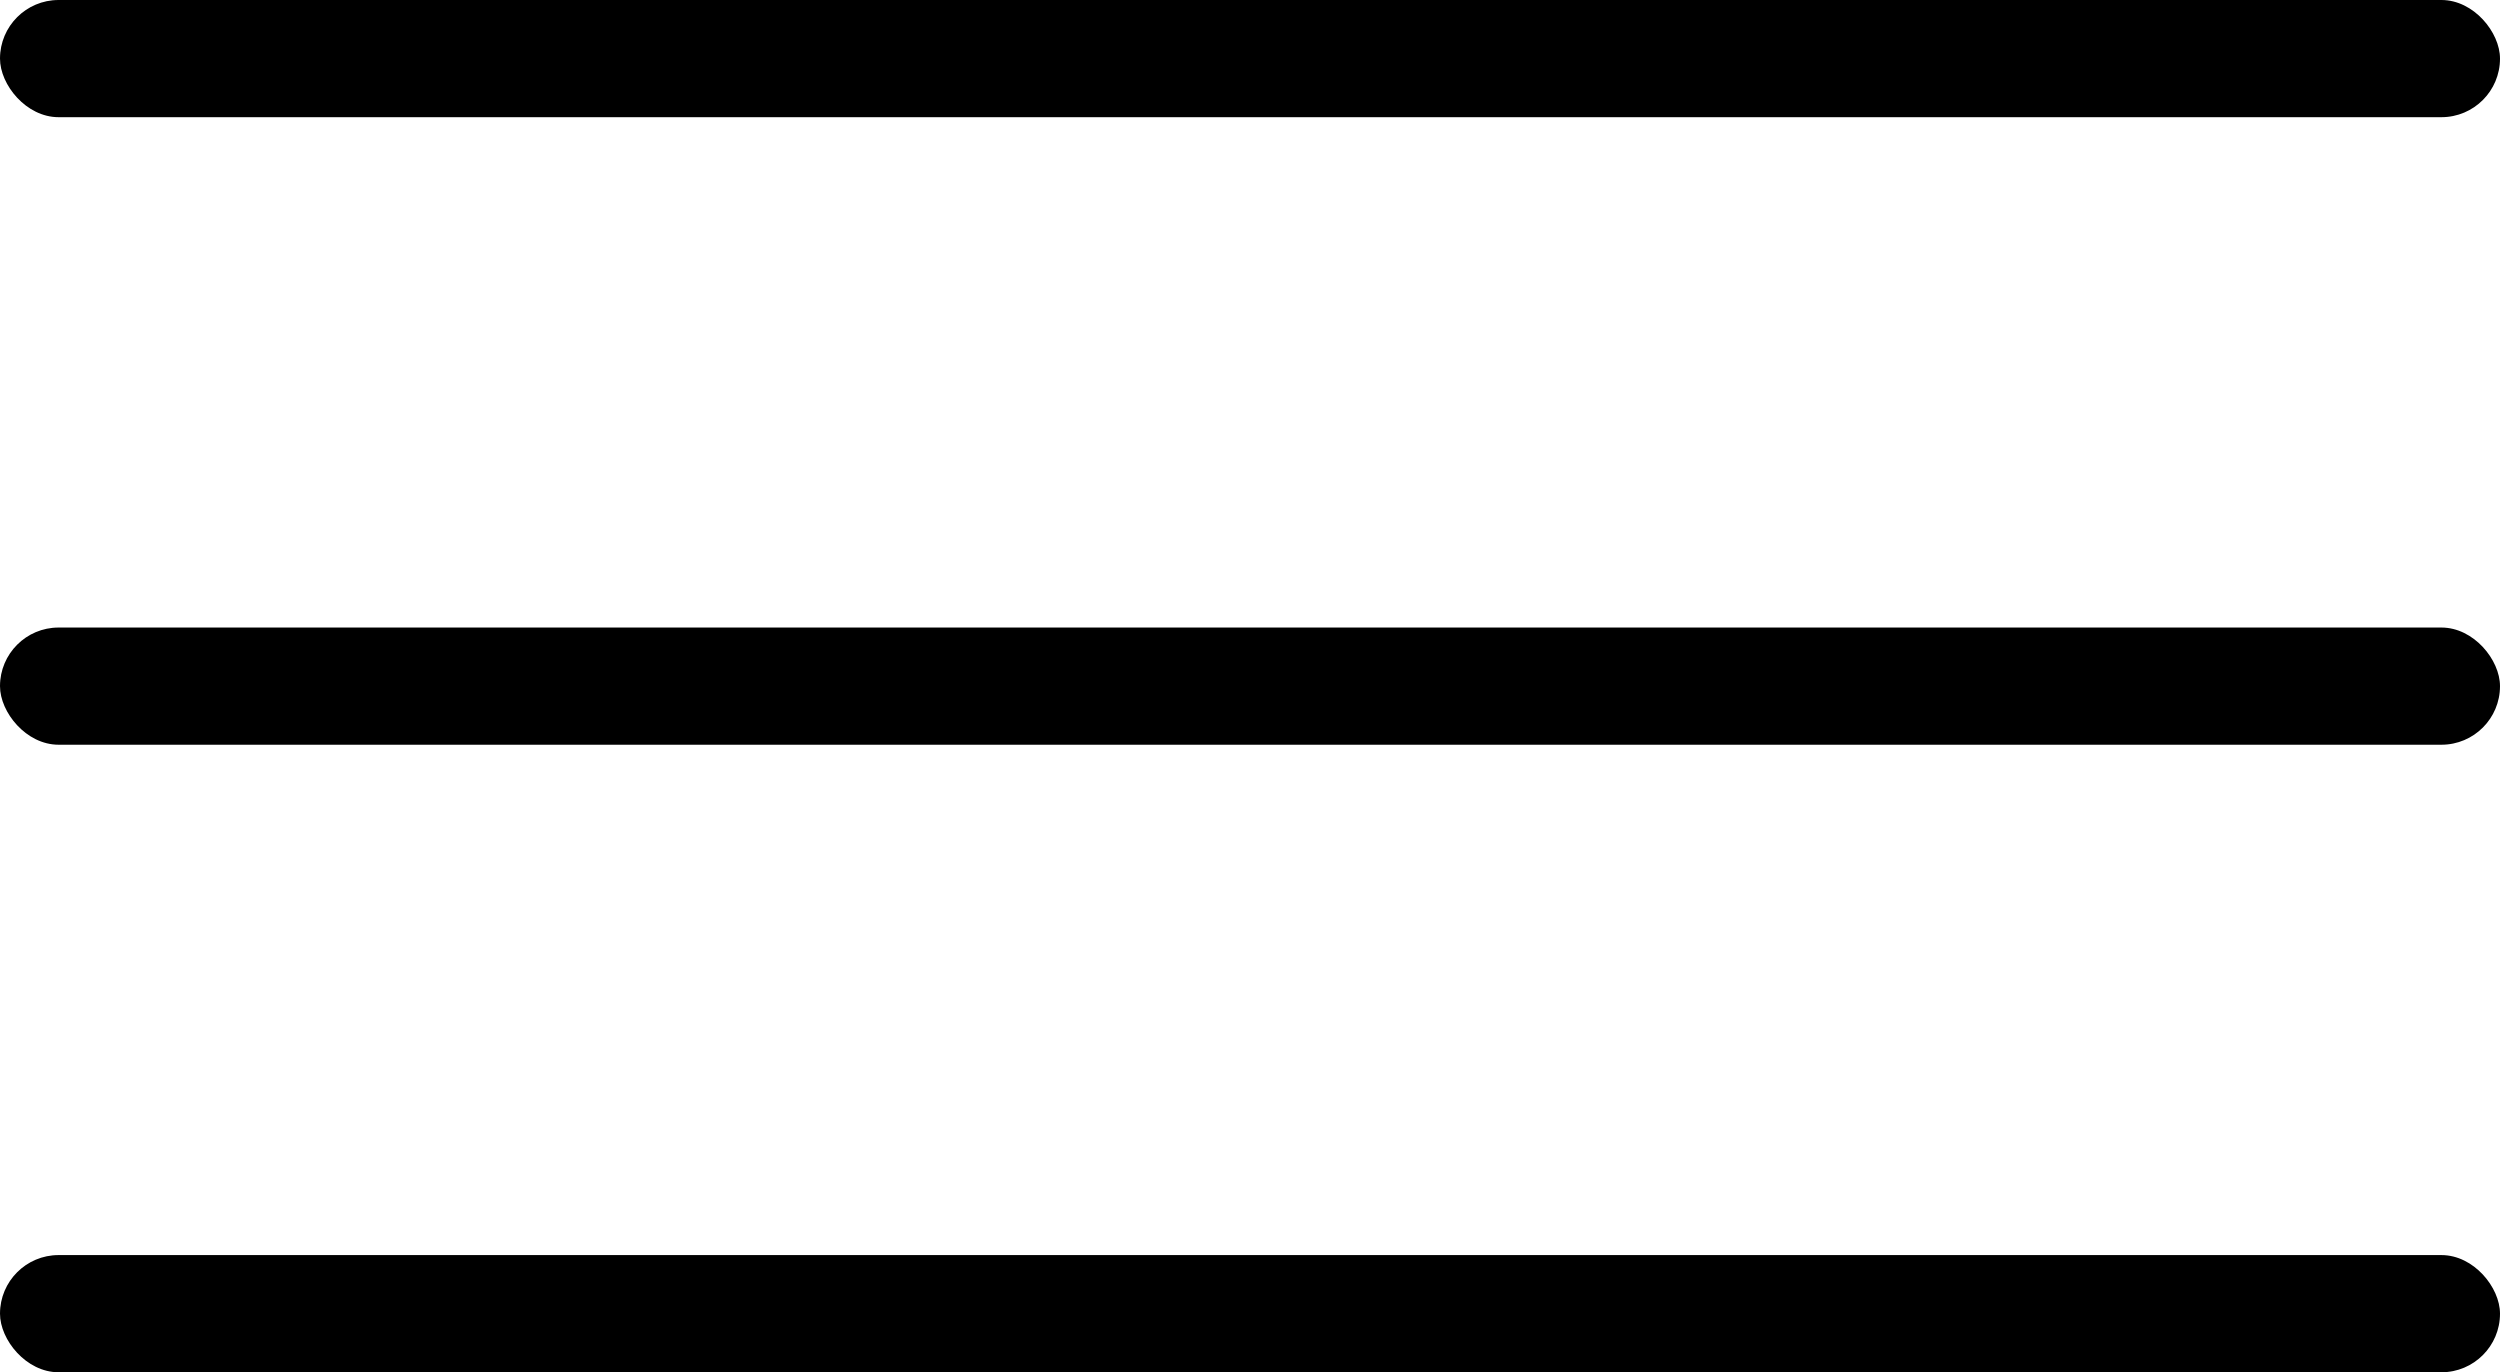 <svg xmlns="http://www.w3.org/2000/svg" viewBox="0 0 128 70.26"><title>new-burger</title><g id="Capa_2" data-name="Capa 2"><g id="Capa_1-2" data-name="Capa 1"><rect width="128" height="6" rx="3"/><rect y="32.13" width="128" height="6" rx="3"/><rect y="64.26" width="128" height="6" rx="3"/></g></g></svg>